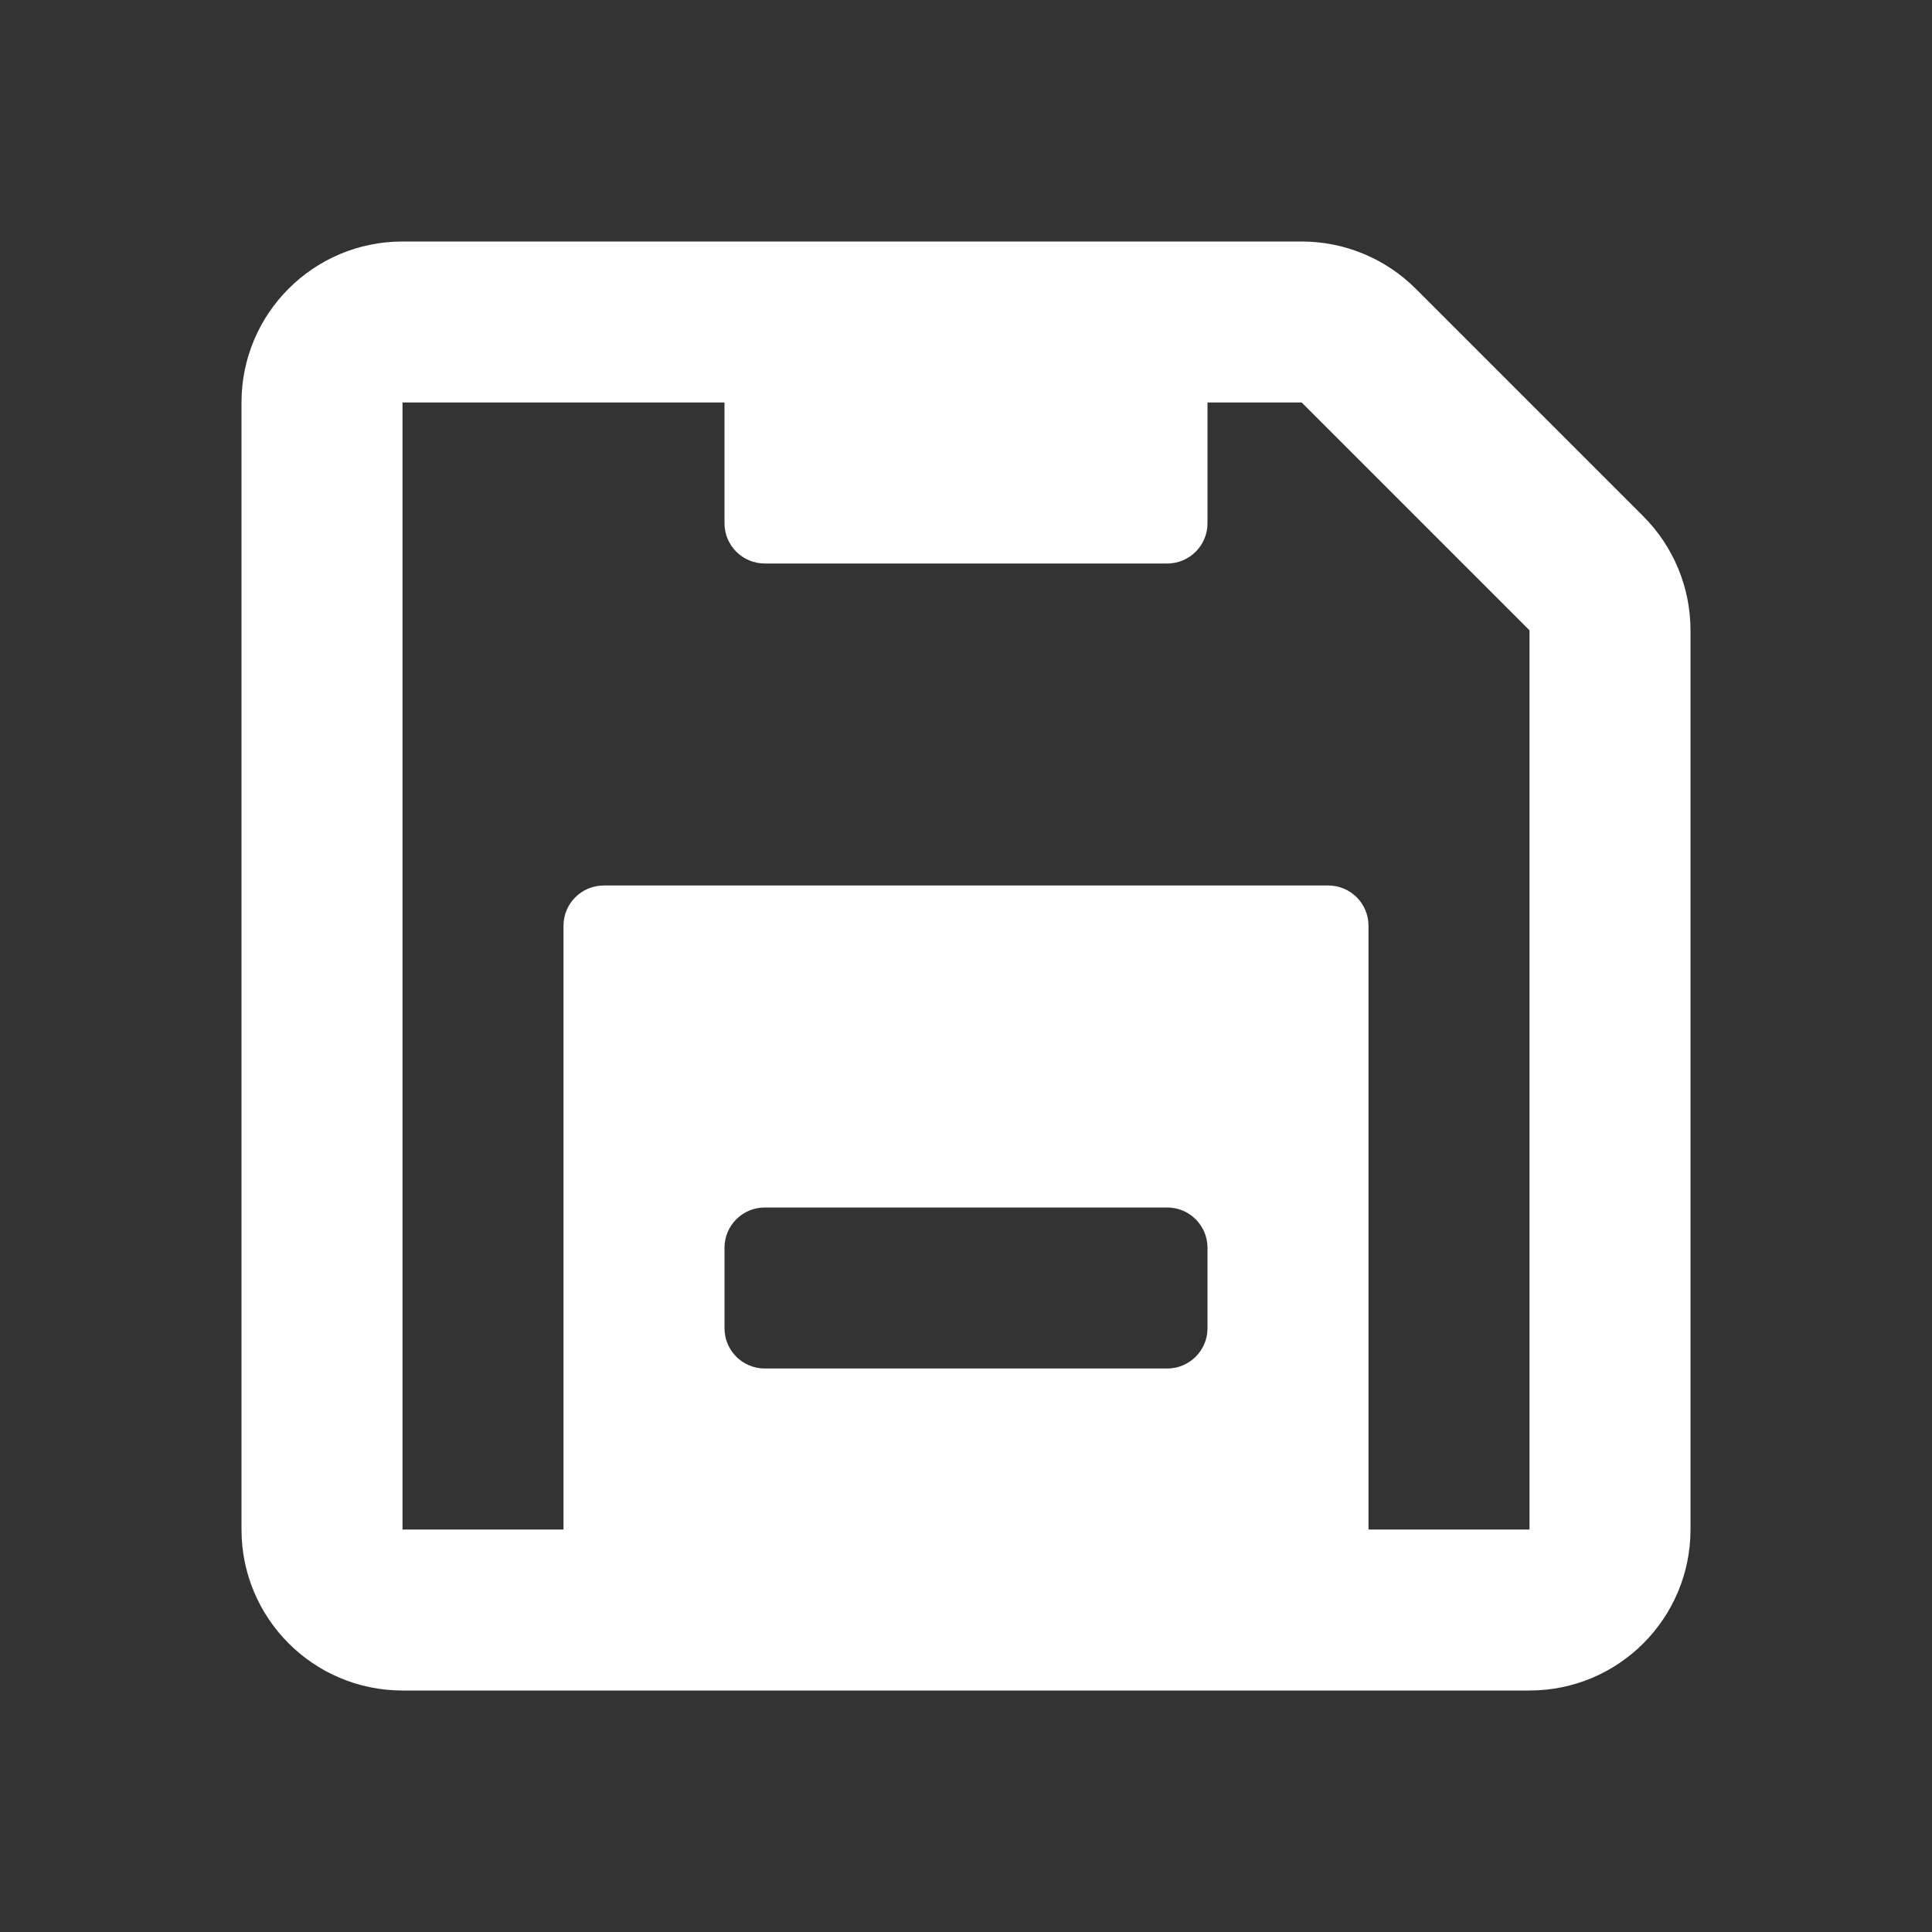 <svg width="24" height="24" viewBox="0 0 24 24" fill="none" xmlns="http://www.w3.org/2000/svg">
<rect x="0" y="0" width="24" height="24" fill="#333333" stroke="none"/>
<path fill-rule="evenodd" clip-rule="evenodd" d="M17.59 3.59C17.214 3.212 16.703 3 16.17 3H5C3.895 3 3 3.895 3 5V19C3 20.105 3.895 21 5 21H19C20.105 21 21 20.105 21 19V7.83C21 7.297 20.788 6.786 20.41 6.41L17.59 3.59ZM9 16.5V15.5C9 15.224 9.224 15 9.5 15H14.5C14.776 15 15 15.224 15 15.5V16.5C15 16.776 14.776 17 14.5 17H9.5C9.224 17 9 16.776 9 16.5ZM17 19H19V7.83L16.17 5H15V6.5C15 6.776 14.776 7 14.5 7H9.5C9.224 7 9 6.776 9 6.5V5H5V19H7V11.5C7 11.224 7.224 11 7.5 11H16.5C16.776 11 17 11.224 17 11.5V19Z" fill="white"/>
</svg>
